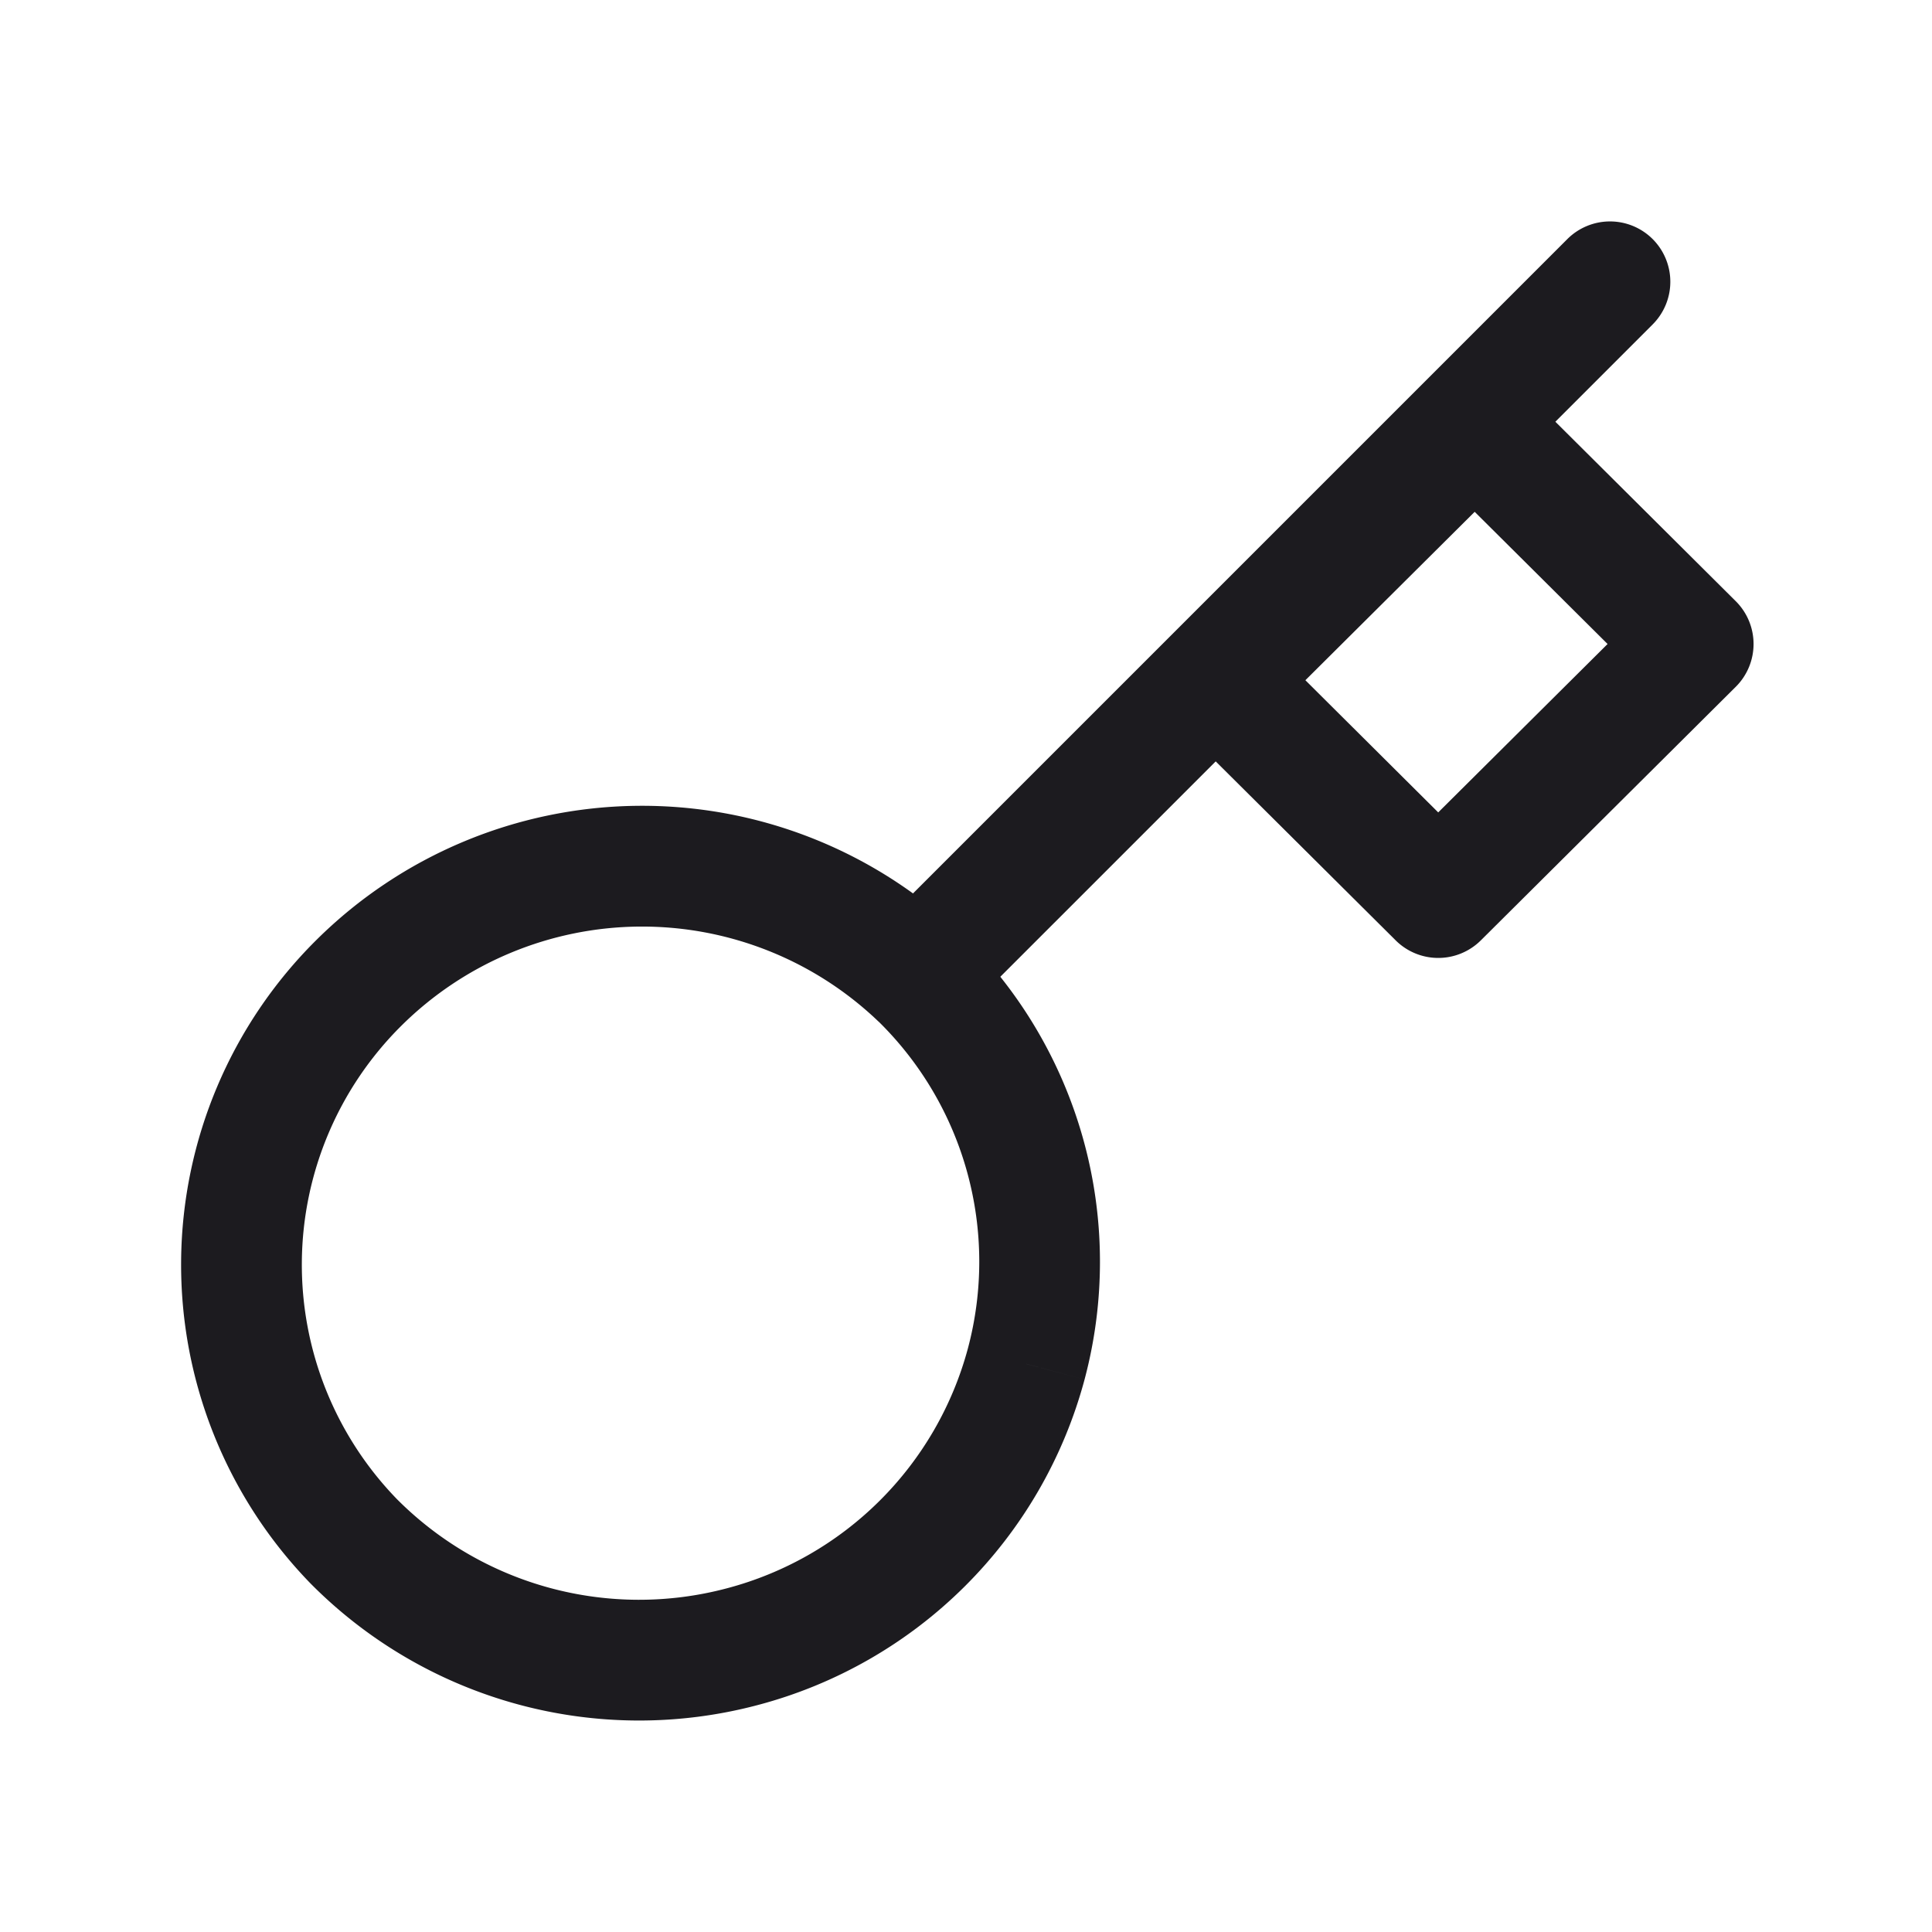 <svg xmlns="http://www.w3.org/2000/svg" width="24" height="24" fill="none" viewBox="0 0 24 24">
  <path fill="#1C1B1F" d="M10.914 12.69a4.182 4.182 0 0 1 1.11 4.059 4.213 4.213 0 0 1-3 2.983 4.244 4.244 0 0 1-4.092-1.108 4.181 4.181 0 0 1 .054-5.882 4.245 4.245 0 0 1 5.928-.051Zm1.005-1.114a5.745 5.745 0 0 0-7.99.102 5.681 5.681 0 0 0-.07 7.994l.005.005a5.744 5.744 0 0 0 5.544 1.505 5.713 5.713 0 0 0 4.065-4.046 5.683 5.683 0 0 0-1.555-5.56Zm.83 5.367.724.193-.725-.193Z"/>
  <path fill="#1C1B1F" d="M20.53 2.97a.75.75 0 0 1 0 1.06l-8.5 8.5a.75.75 0 1 1-1.06-1.06l8.5-8.5a.75.75 0 0 1 1.06 0Z"/>
  <path fill="#1C1B1F" d="M17.79 4.768a.75.75 0 0 1 1.058 0l2.714 2.7a.75.75 0 0 1 0 1.064l-3.167 3.15a.75.75 0 0 1-1.057 0l-2.715-2.7a.75.75 0 0 1 0-1.064l3.167-3.15Zm.529 1.59L16.216 8.45l1.65 1.642L19.97 8l-1.651-1.642Z"/>
</svg>
